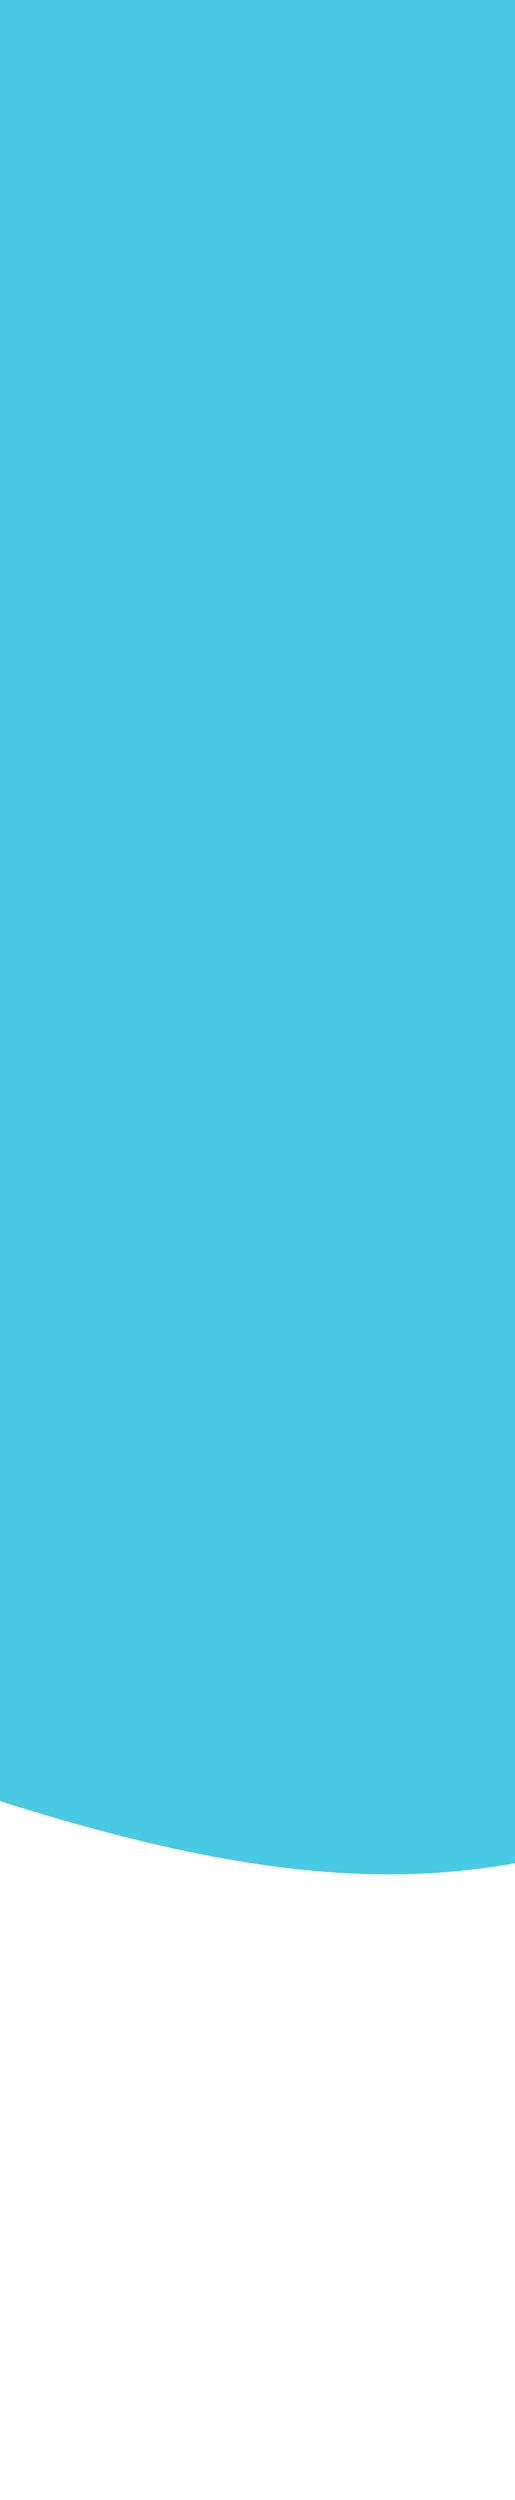 <?xml version="1.0" standalone="no"?>
<svg viewBox="130 100 20 97" xmlns="http://www.w3.org/2000/svg">
  <path fill="#48CAE4" d="M41.3,-70C50.3,-66.3,52.2,-48.8,54.8,-34.8C57.4,-20.8,60.7,-10.4,65.9,3C71,16.4,78,32.7,75.4,46.6C72.8,60.6,60.5,72.1,46.3,72.7C32.2,73.3,16.1,63,1,61.3C-14.1,59.6,-28.3,66.6,-42.1,65.8C-55.9,65,-69.4,56.4,-77.4,44.2C-85.3,31.9,-87.7,16,-87.5,0.1C-87.3,-15.7,-84.5,-31.5,-76.9,-44.2C-69.2,-57,-56.7,-66.8,-43.1,-67.8C-29.5,-68.8,-14.7,-61.1,0.7,-62.3C16.1,-63.5,32.3,-73.7,41.3,-70Z" transform="translate(100 100)" />
</svg>
